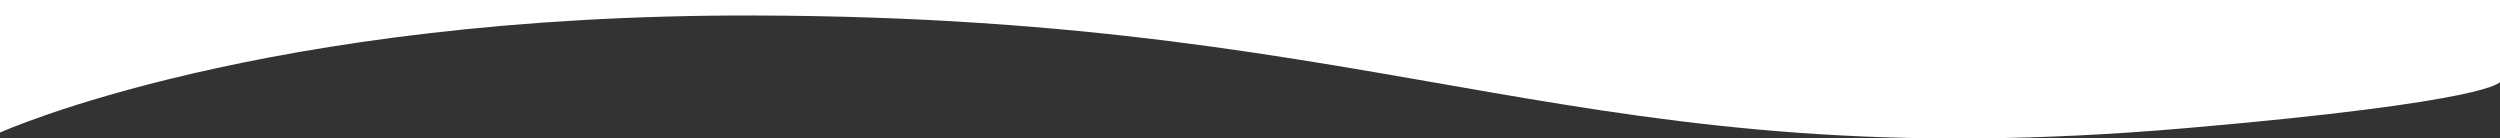 <?xml version="1.0" encoding="utf-8"?>
<!-- Generator: Adobe Illustrator 22.0.1, SVG Export Plug-In . SVG Version: 6.00 Build 0)  -->
<svg version="1.1" id="Слой_1" xmlns="http://www.w3.org/2000/svg" xmlns:xlink="http://www.w3.org/1999/xlink" x="0px" y="0px"
	 viewBox="0 0 1920 106.3" style="enable-background:new 0 0 1920 106.3;" xml:space="preserve">
<rect x="0" y="0" width="1920" height="106.3" fill="#333333" stroke="none"/>
<style type="text/css">
	.st0{fill:#fff;}
</style>
<path class="st0" d="M1920,62.9c0,0-4.5,15.1-241,35.5c-465.2,40.2-596-85.2-1099-86.5c-379-1-580,89.9-580,89.9V0h1920V62.9z"/>
</svg>
